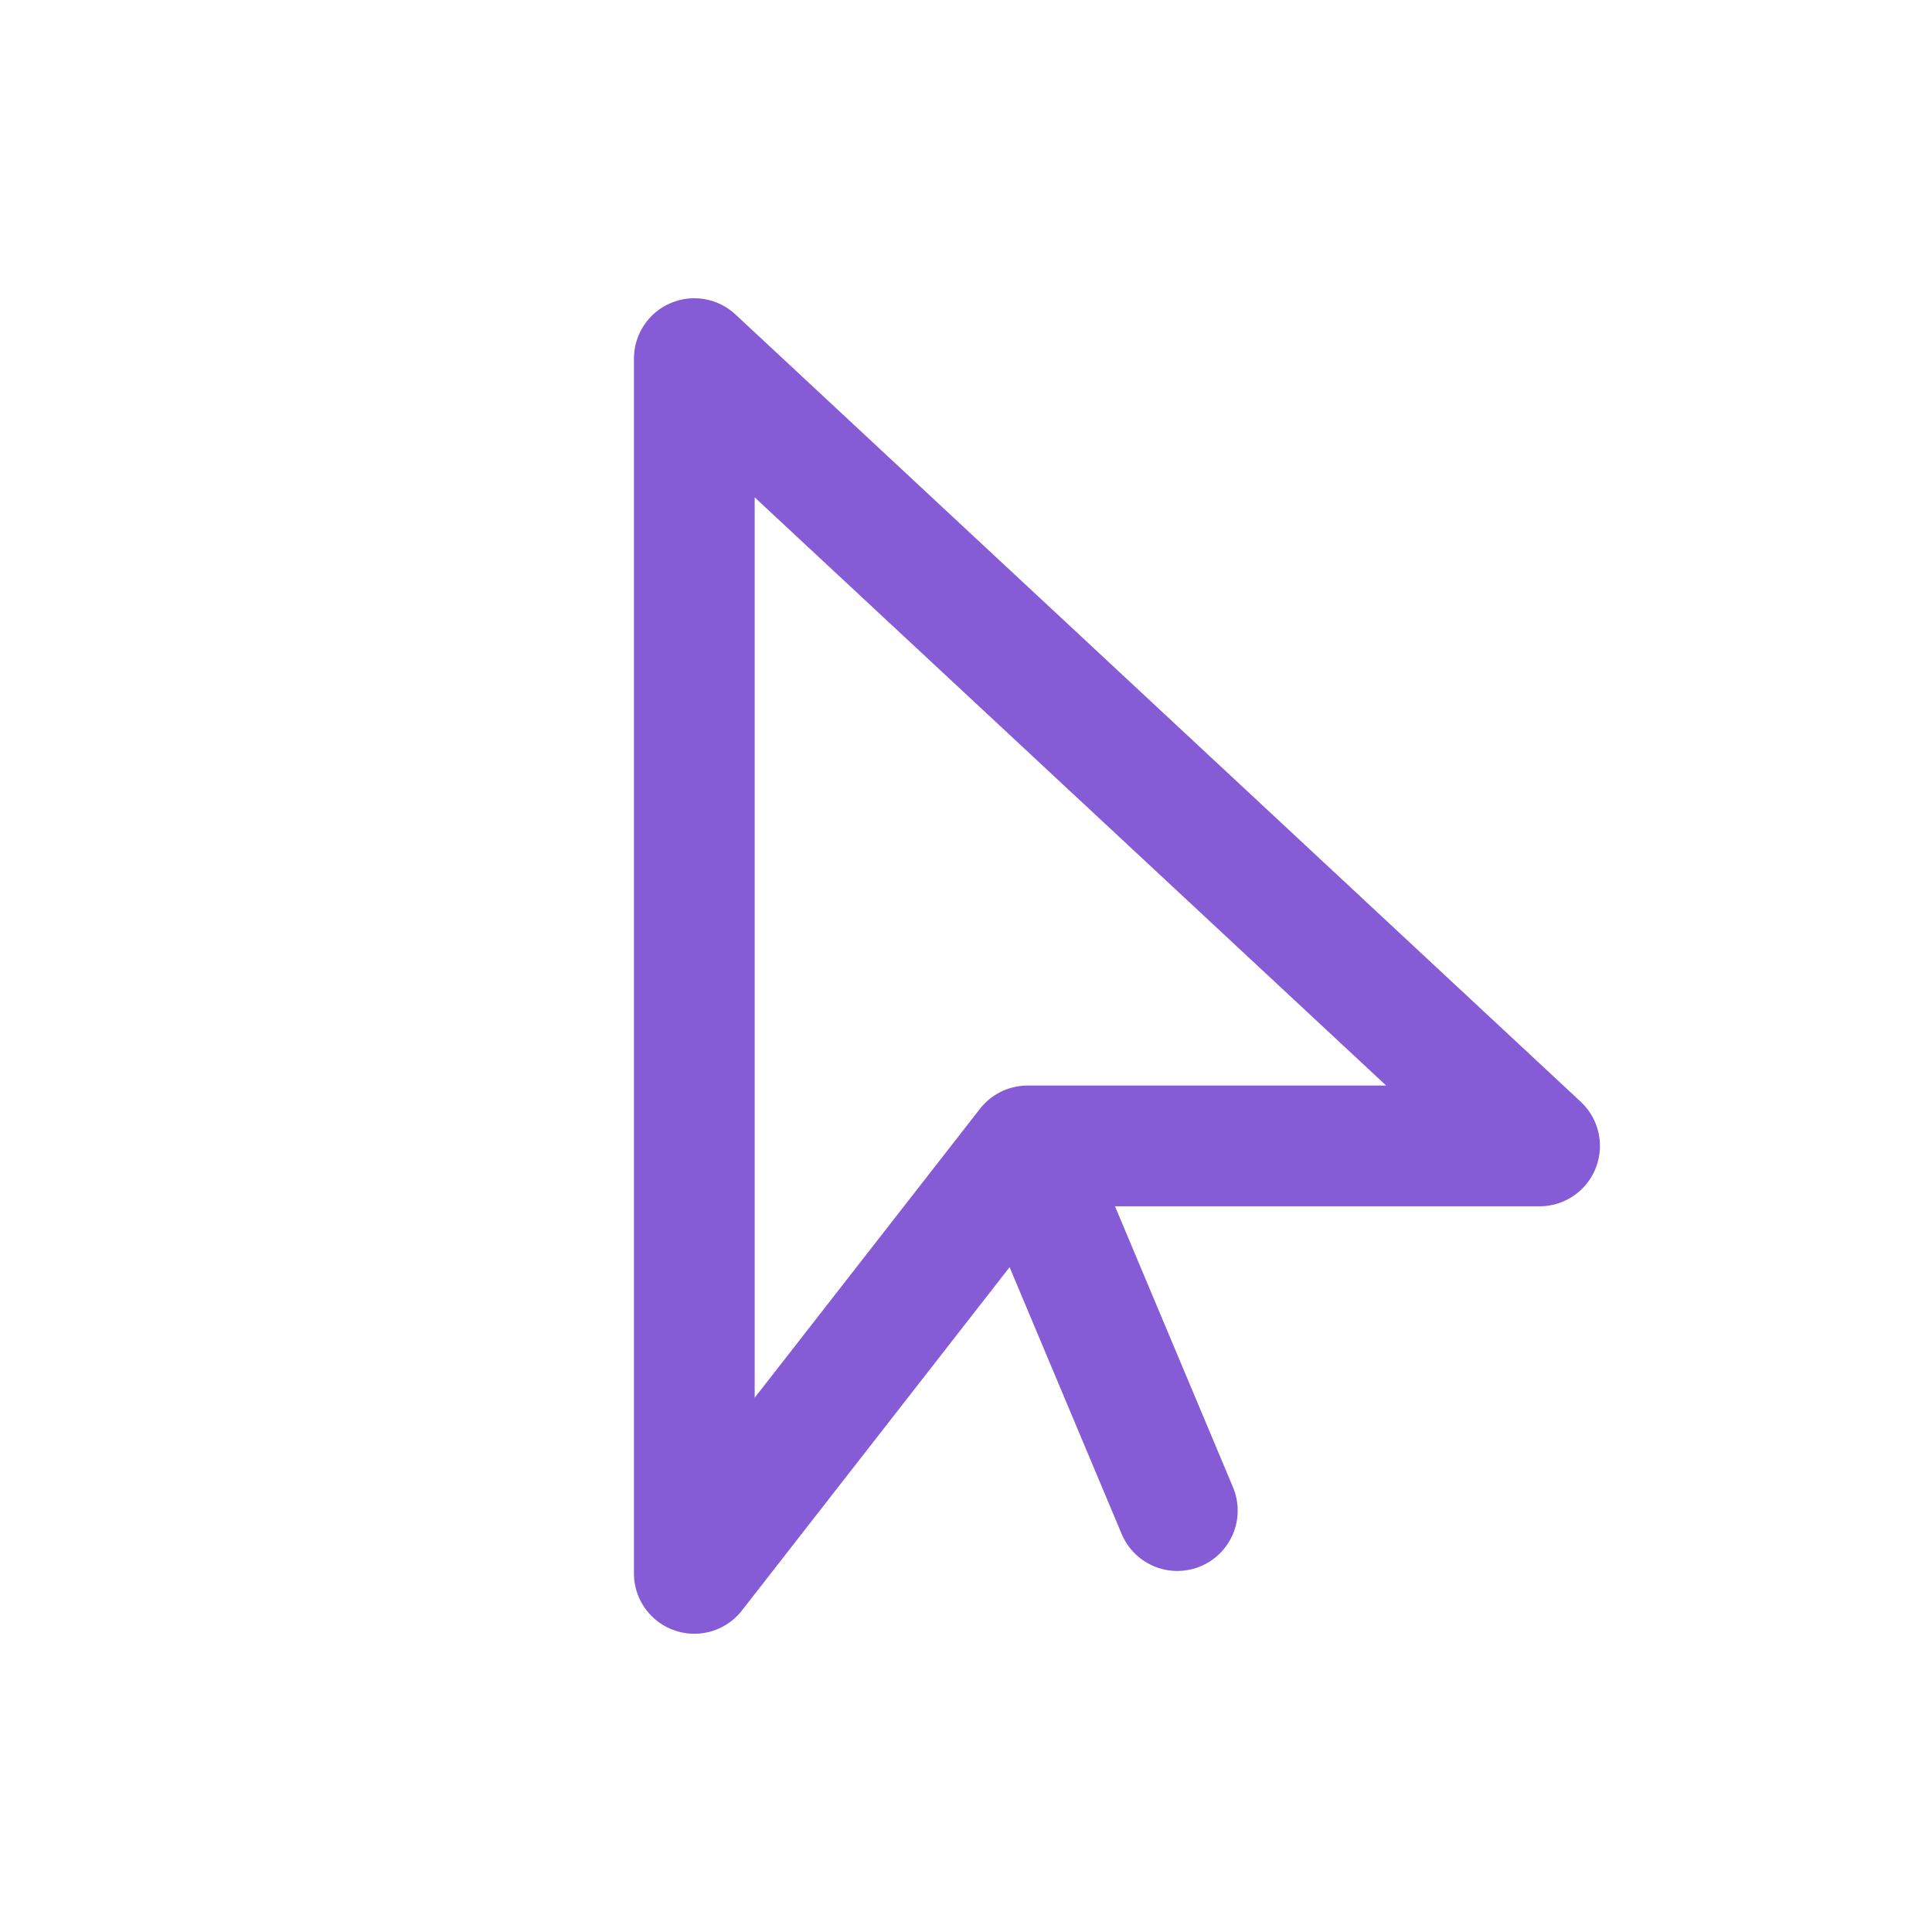 <svg id="Layer_1" data-name="Layer 1" xmlns="http://www.w3.org/2000/svg" viewBox="0 0 16 16"><defs><style>.cls-1{fill:none;stroke:#855CD6;stroke-linecap:round;stroke-linejoin:round}</style></defs><title>icon--draggable-on</title><path class="cls-1" d="M12.75 9.49H8.51l-2.76 3.54V2.97l7 6.52zM8.7 10.01l1.05 2.5"/></svg>
